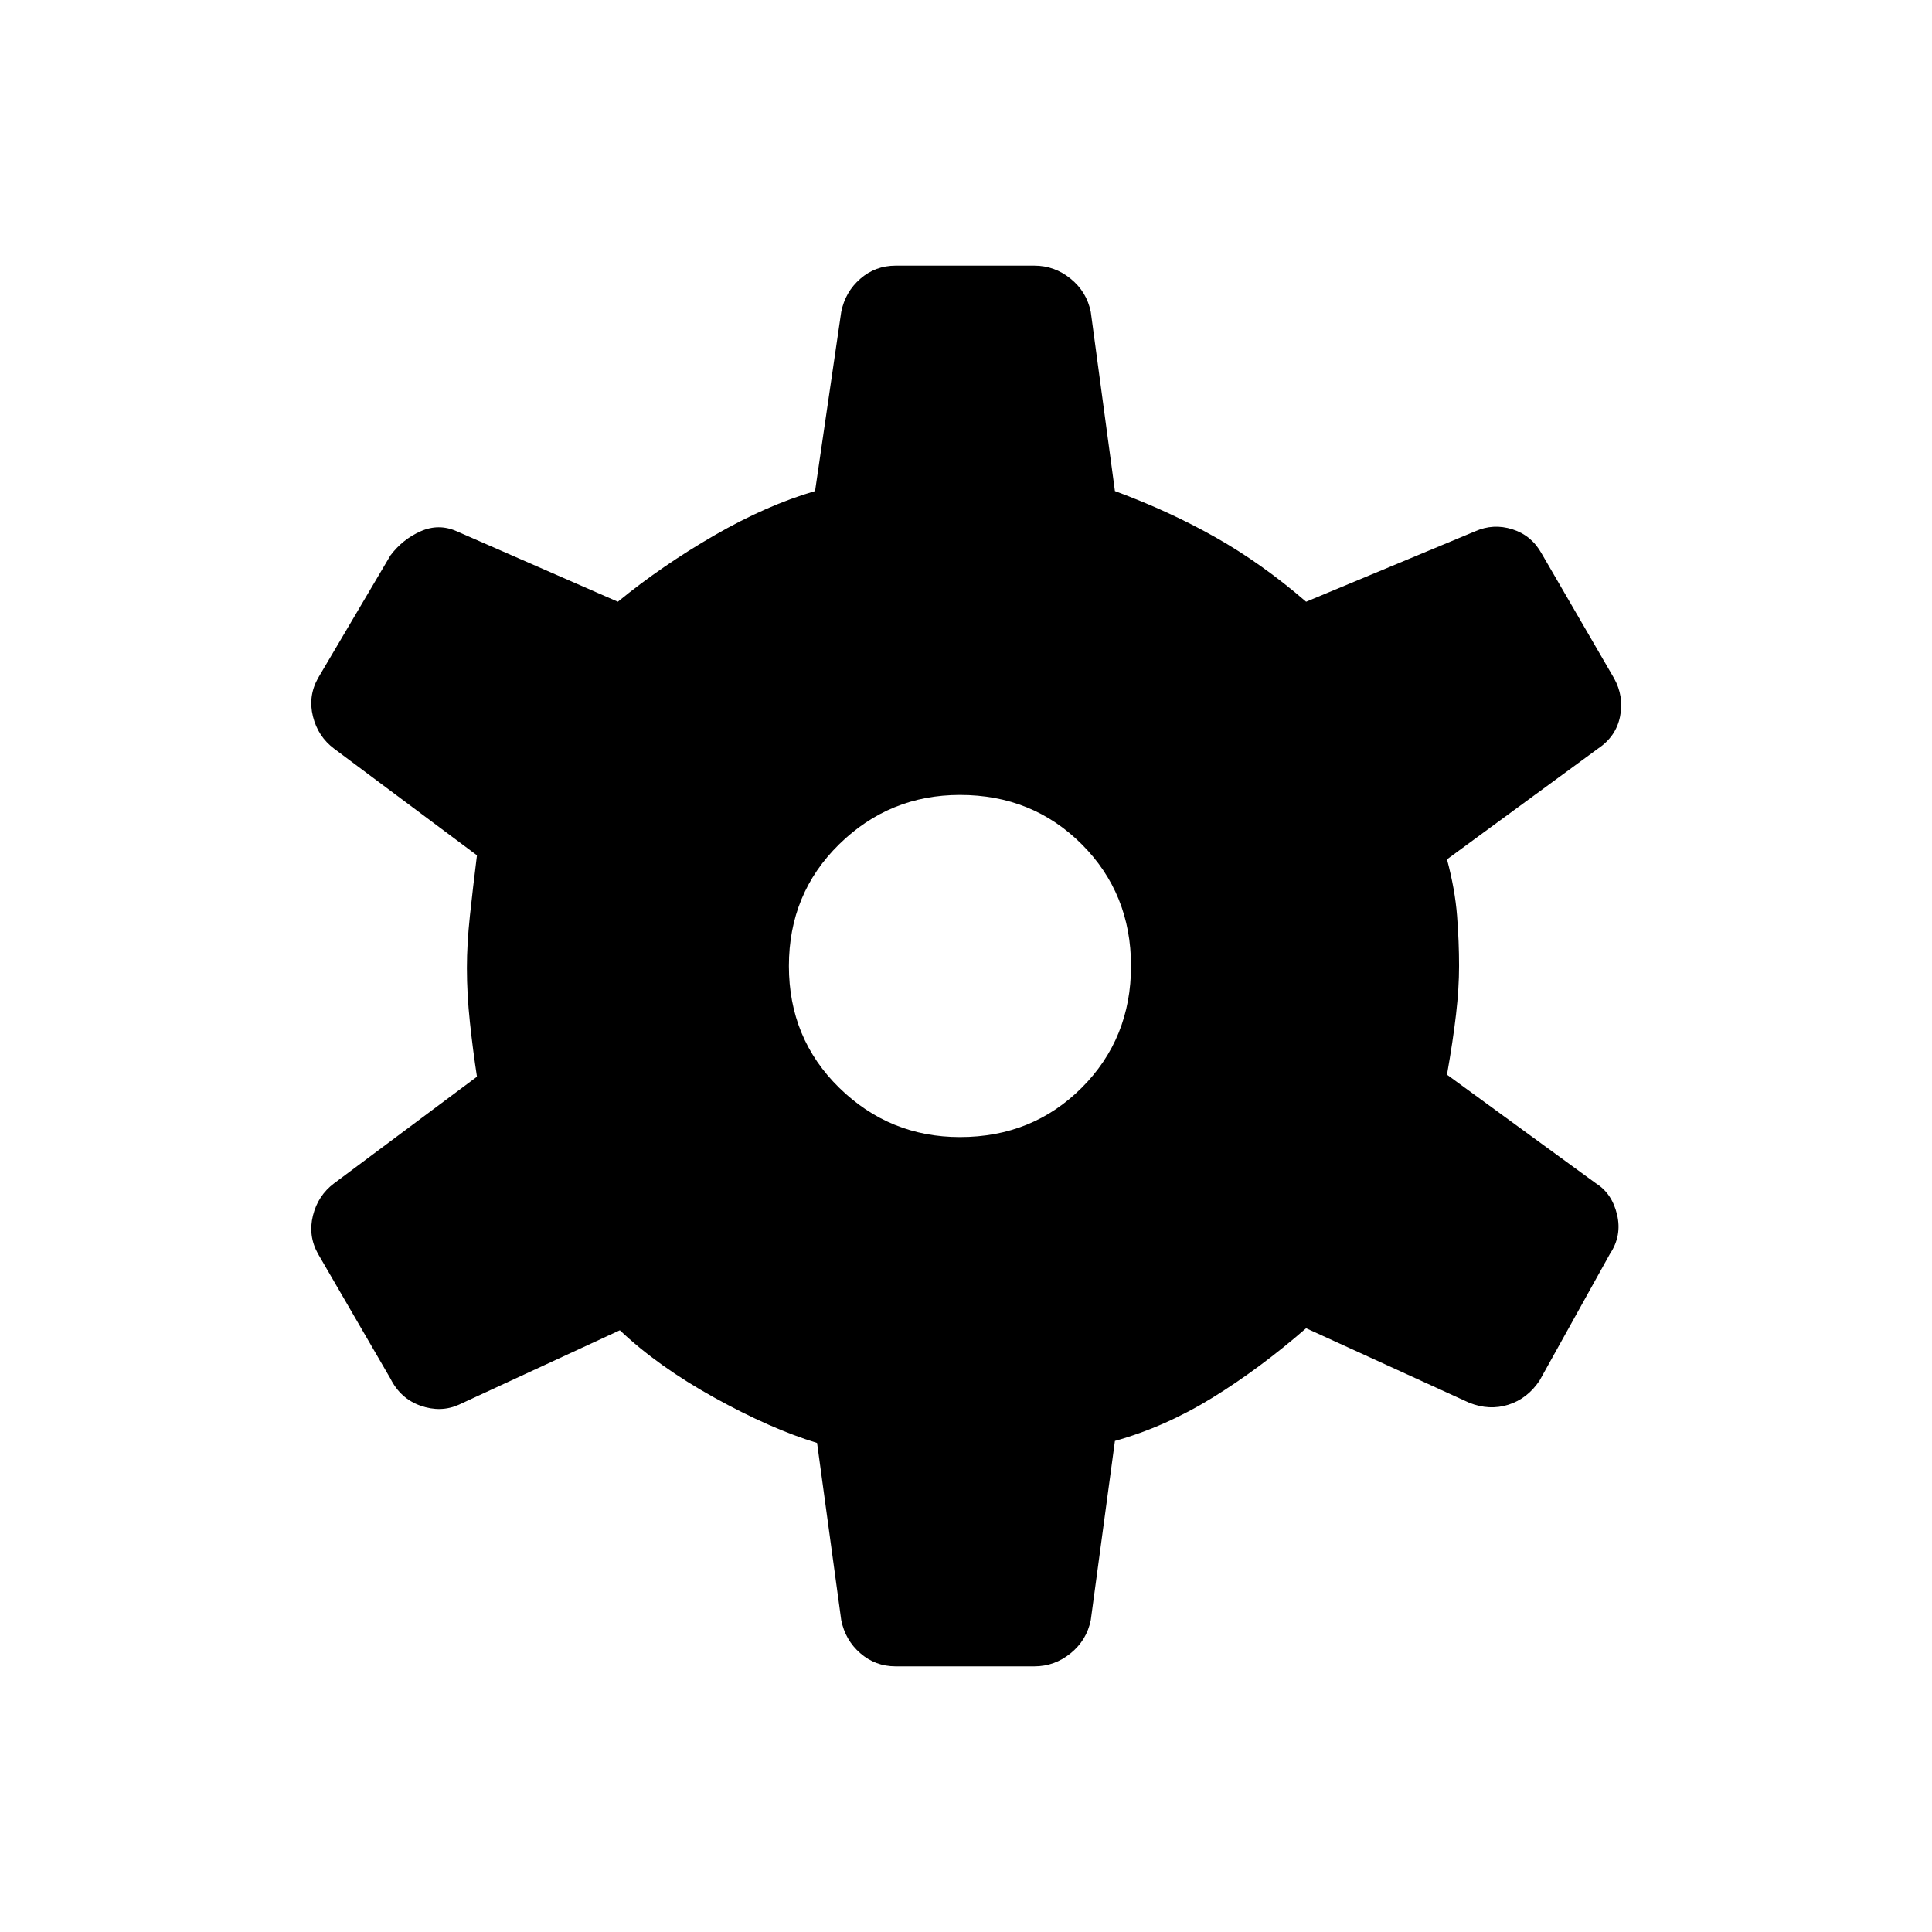 <svg xmlns="http://www.w3.org/2000/svg" height="48" width="48"><path d="M25.7 41.4H22.25Q21.75 41.4 21.375 41.075Q21 40.75 20.9 40.25L20.3 35.85Q19.15 35.5 17.75 34.725Q16.35 33.95 15.4 33.05L11.4 34.9Q10.95 35.1 10.45 34.925Q9.95 34.75 9.7 34.25L7.9 31.15Q7.65 30.7 7.775 30.2Q7.9 29.7 8.3 29.4L11.85 26.75Q11.75 26.1 11.675 25.4Q11.6 24.7 11.6 24.05Q11.6 23.45 11.675 22.75Q11.75 22.05 11.85 21.25L8.3 18.6Q7.9 18.3 7.775 17.8Q7.65 17.3 7.9 16.85L9.7 13.8Q10 13.4 10.45 13.2Q10.9 13 11.35 13.2L15.35 14.95Q16.45 14.05 17.75 13.3Q19.05 12.55 20.25 12.2L20.9 7.75Q21 7.25 21.375 6.925Q21.75 6.6 22.25 6.6H25.7Q26.2 6.6 26.6 6.925Q27 7.25 27.1 7.75L27.7 12.2Q29.05 12.7 30.2 13.35Q31.35 14 32.45 14.95L36.65 13.2Q37.1 13 37.575 13.15Q38.05 13.3 38.3 13.75L40.1 16.85Q40.35 17.3 40.25 17.8Q40.15 18.3 39.7 18.6L35.95 21.35Q36.15 22.1 36.2 22.75Q36.25 23.4 36.25 24Q36.25 24.55 36.175 25.2Q36.1 25.85 35.95 26.7L39.65 29.4Q40.05 29.65 40.175 30.175Q40.3 30.7 40 31.15L38.25 34.3Q37.95 34.75 37.475 34.9Q37 35.05 36.5 34.85L32.45 33Q31.3 34 30.125 34.725Q28.95 35.45 27.7 35.8L27.1 40.25Q27 40.75 26.6 41.075Q26.2 41.4 25.7 41.4ZM23.85 28.25Q25.65 28.25 26.875 27.025Q28.1 25.8 28.1 24Q28.1 22.2 26.875 20.975Q25.65 19.75 23.85 19.75Q22.1 19.75 20.85 20.975Q19.6 22.2 19.6 24Q19.6 25.8 20.85 27.025Q22.1 28.25 23.85 28.25Z"/></svg>